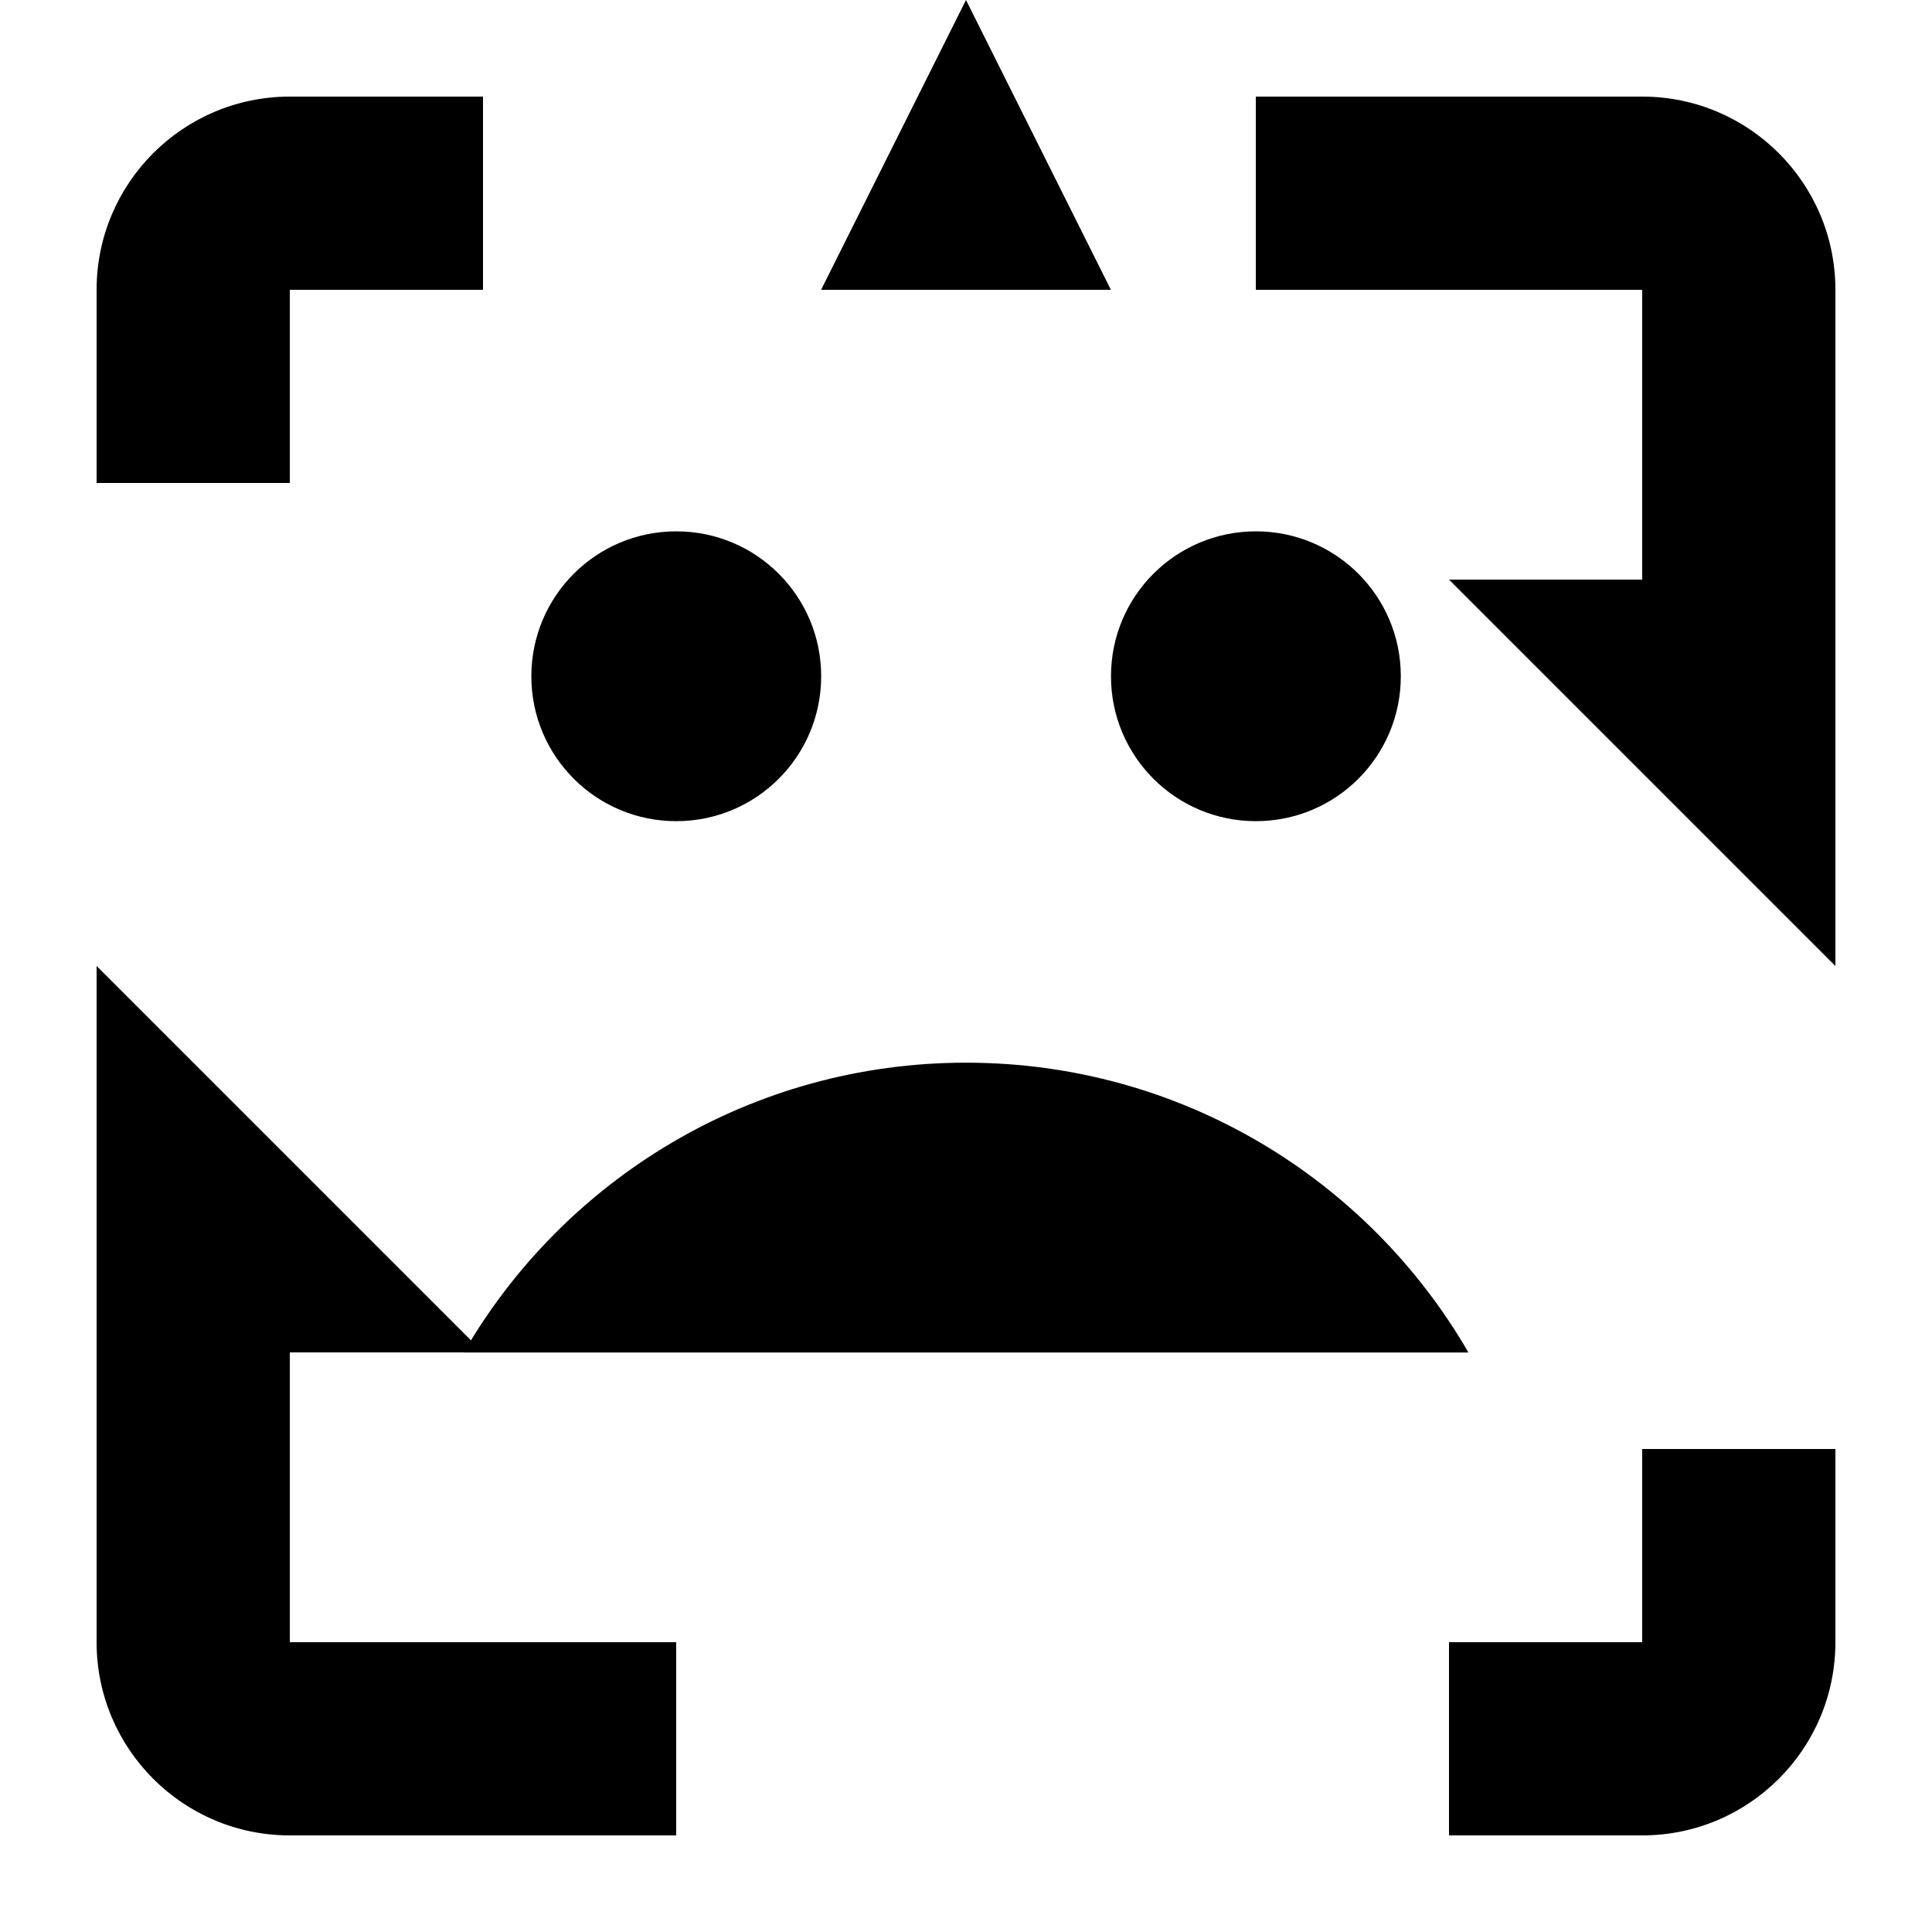 <?xml version="1.0" encoding="UTF-8" standalone="no"?>
<!DOCTYPE svg PUBLIC "-//W3C//DTD SVG 1.1//EN" "http://www.w3.org/Graphics/SVG/1.1/DTD/svg11.dtd">
<svg width="100%" height="100%" viewBox="0 0 400 400" version="1.1" xmlns="http://www.w3.org/2000/svg" xmlns:xlink="http://www.w3.org/1999/xlink" xml:space="preserve" xmlns:serif="http://www.serif.com/" style="fill-rule:evenodd;clip-rule:evenodd;stroke-linejoin:round;stroke-miterlimit:2;">
    <g id="icon">
        <path d="M340,20C362.083,20 380,37.917 380,60L380,200L300,120L340,120L340,60L260,60L260,20L340,20ZM140,380L60,380C37.917,380 20,362.083 20,340L20,200L100,280L60,280L60,340L140,340L140,380ZM200,0L230,60L170,60L200,0ZM60,100L20,100L20,60C20,37.917 37.917,20 60,20L100,20L100,60L60,60L60,100ZM340,340L340,300L380,300L380,340C380,362.091 362.091,380 340,380L300,380L300,340L340,340Z"/>
        <g transform="matrix(4.167,0,0,4.167,0,0)">
            <path d="M62.4,40.8C66.38,40.8 69.6,37.58 69.6,33.6C69.6,29.62 66.38,26.4 62.4,26.4C58.42,26.4 55.2,29.62 55.2,33.6C55.2,37.58 58.42,40.8 62.4,40.8ZM33.6,40.8C37.58,40.8 40.8,37.58 40.8,33.6C40.8,29.62 37.58,26.4 33.6,26.4C29.62,26.4 26.4,29.62 26.4,33.6C26.4,37.58 29.62,40.8 33.6,40.8ZM48,52.8C37.33,52.8 28.02,58.59 23.04,67.2L72.96,67.2C67.98,58.59 58.67,52.8 48,52.8Z" style="fill-rule:nonzero;"/>
        </g>
    </g>
</svg>
